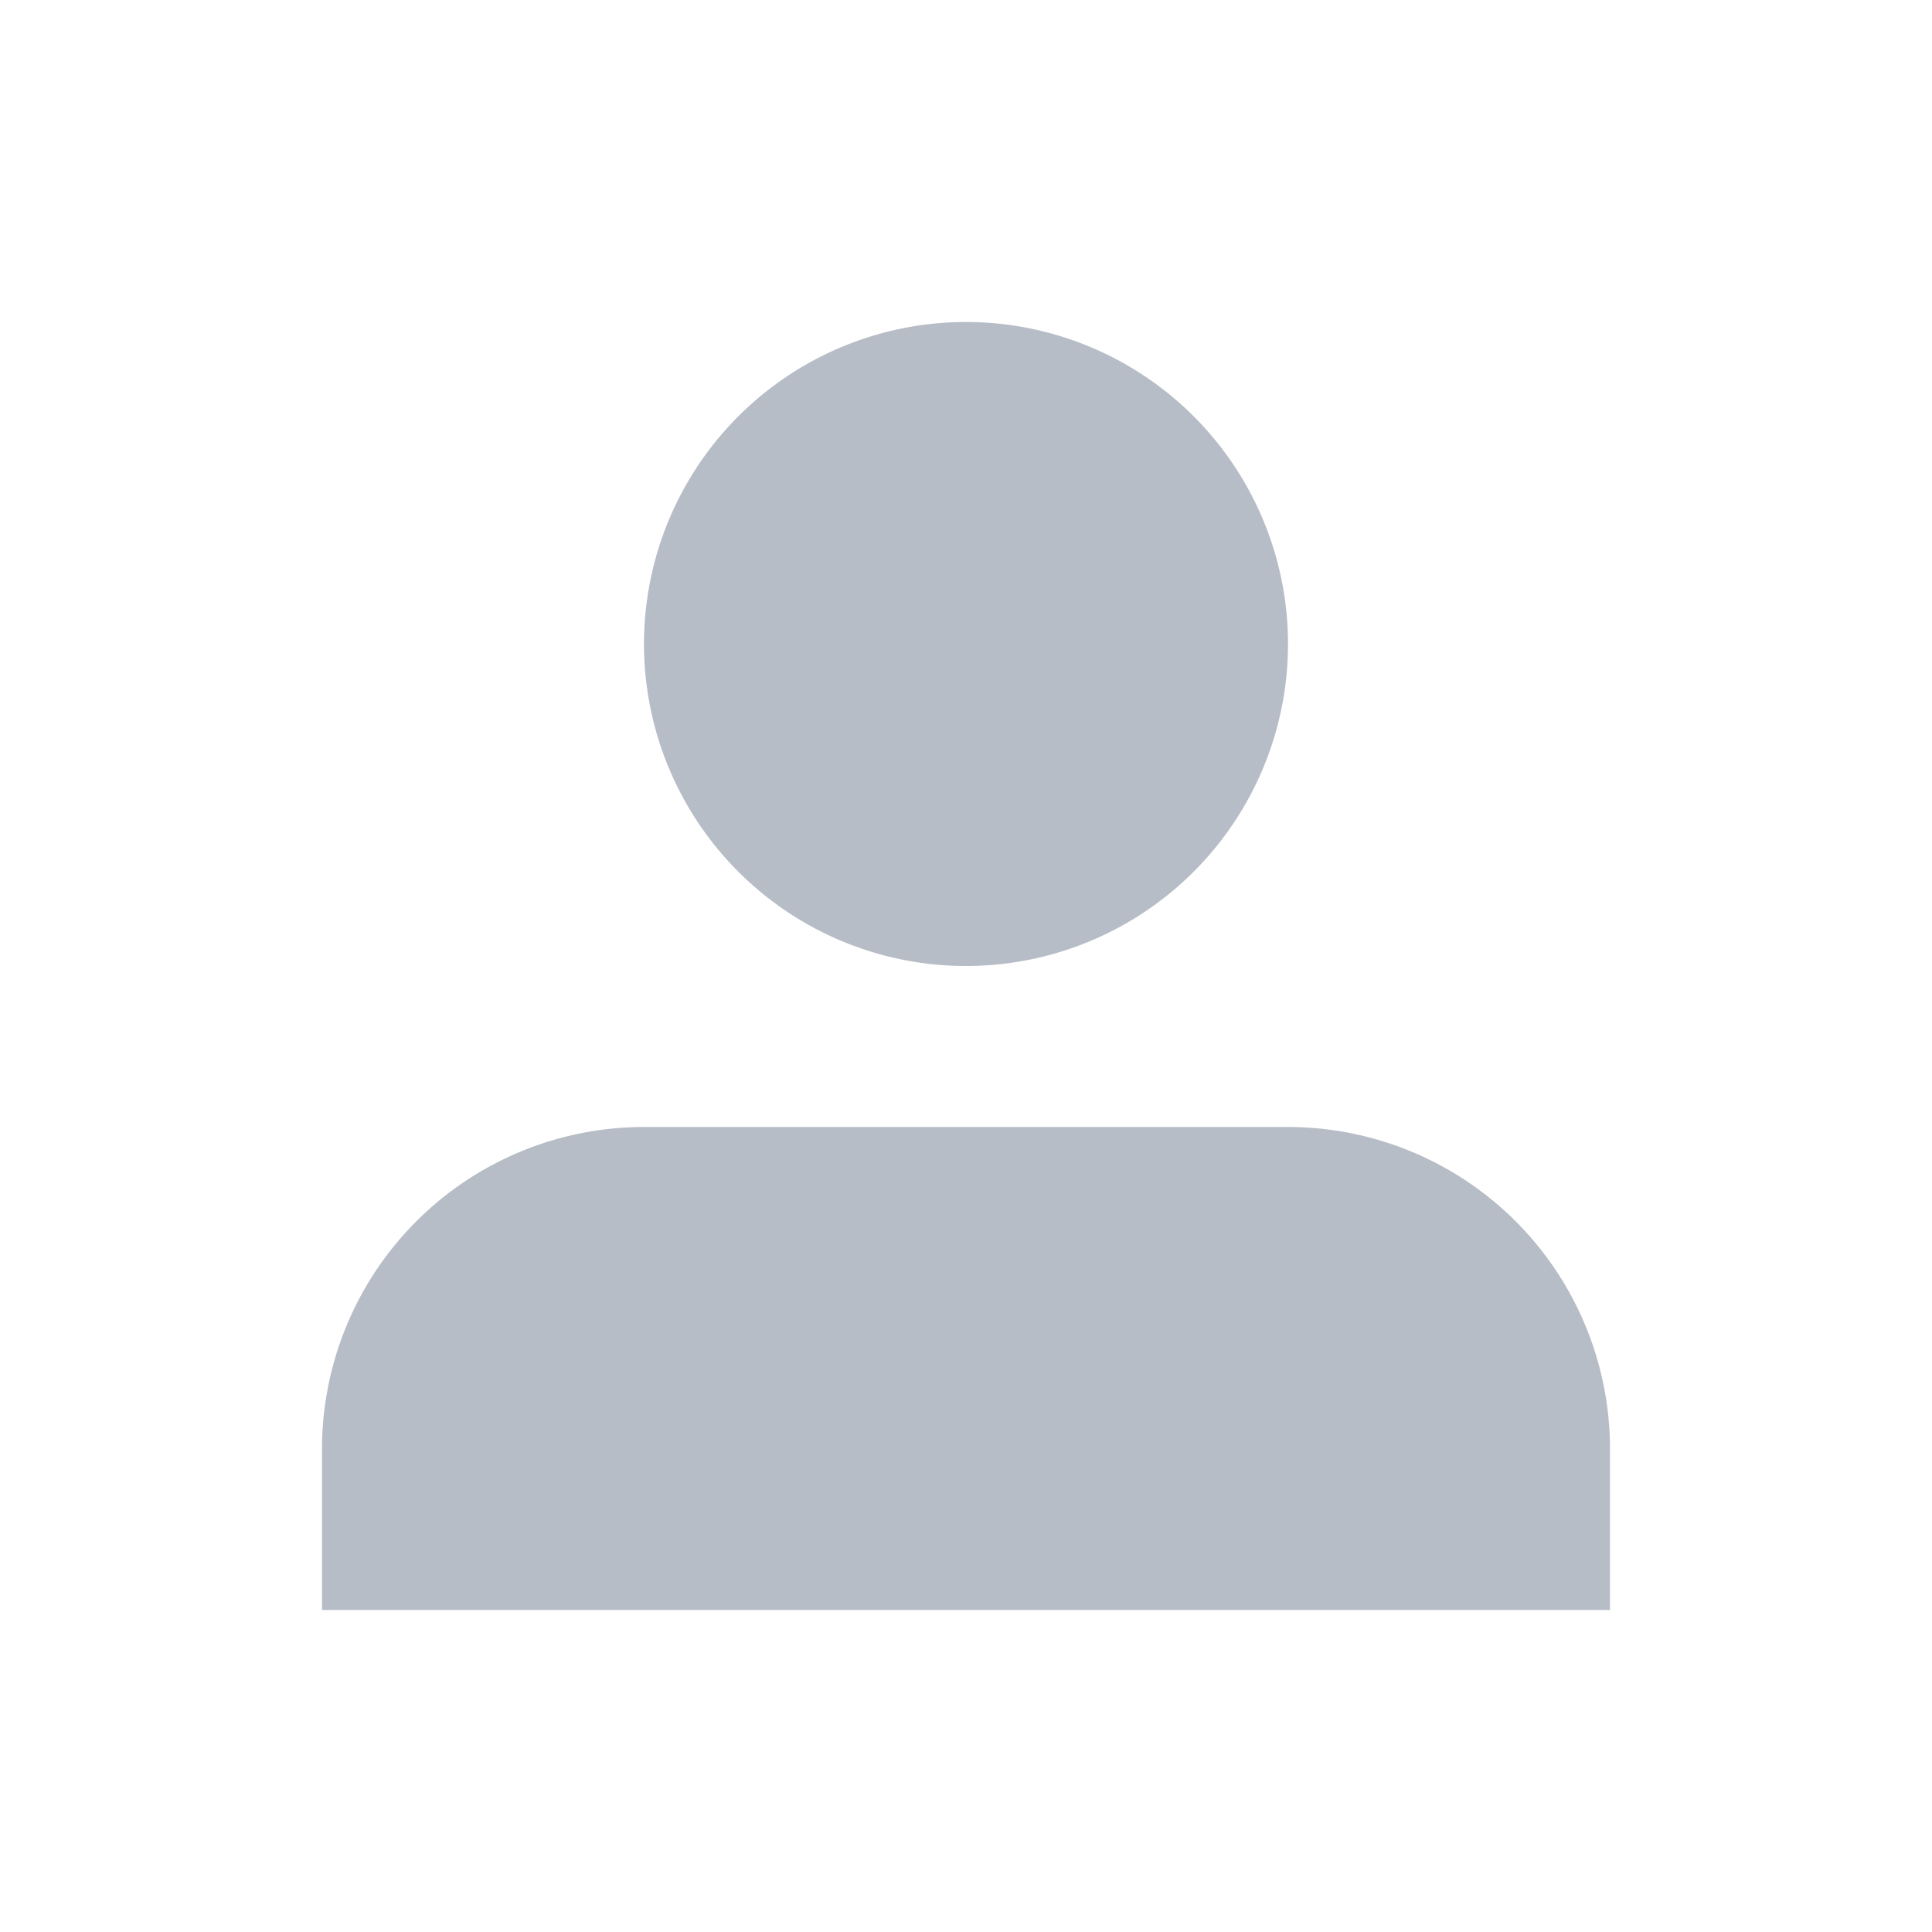 <svg xmlns="http://www.w3.org/2000/svg" viewBox="0 0 24 24" fill="none" class="css-19ss7aa">
    <path fill-rule="evenodd" clip-rule="evenodd"
        d="M16 8a4 4 0 11-8 0 4 4 0 018 0zm-8 6a4 4 0 00-4 4v2h16v-2a4 4 0 00-4-4H8z"
        fill="#b7bdc6"></path>
</svg>
